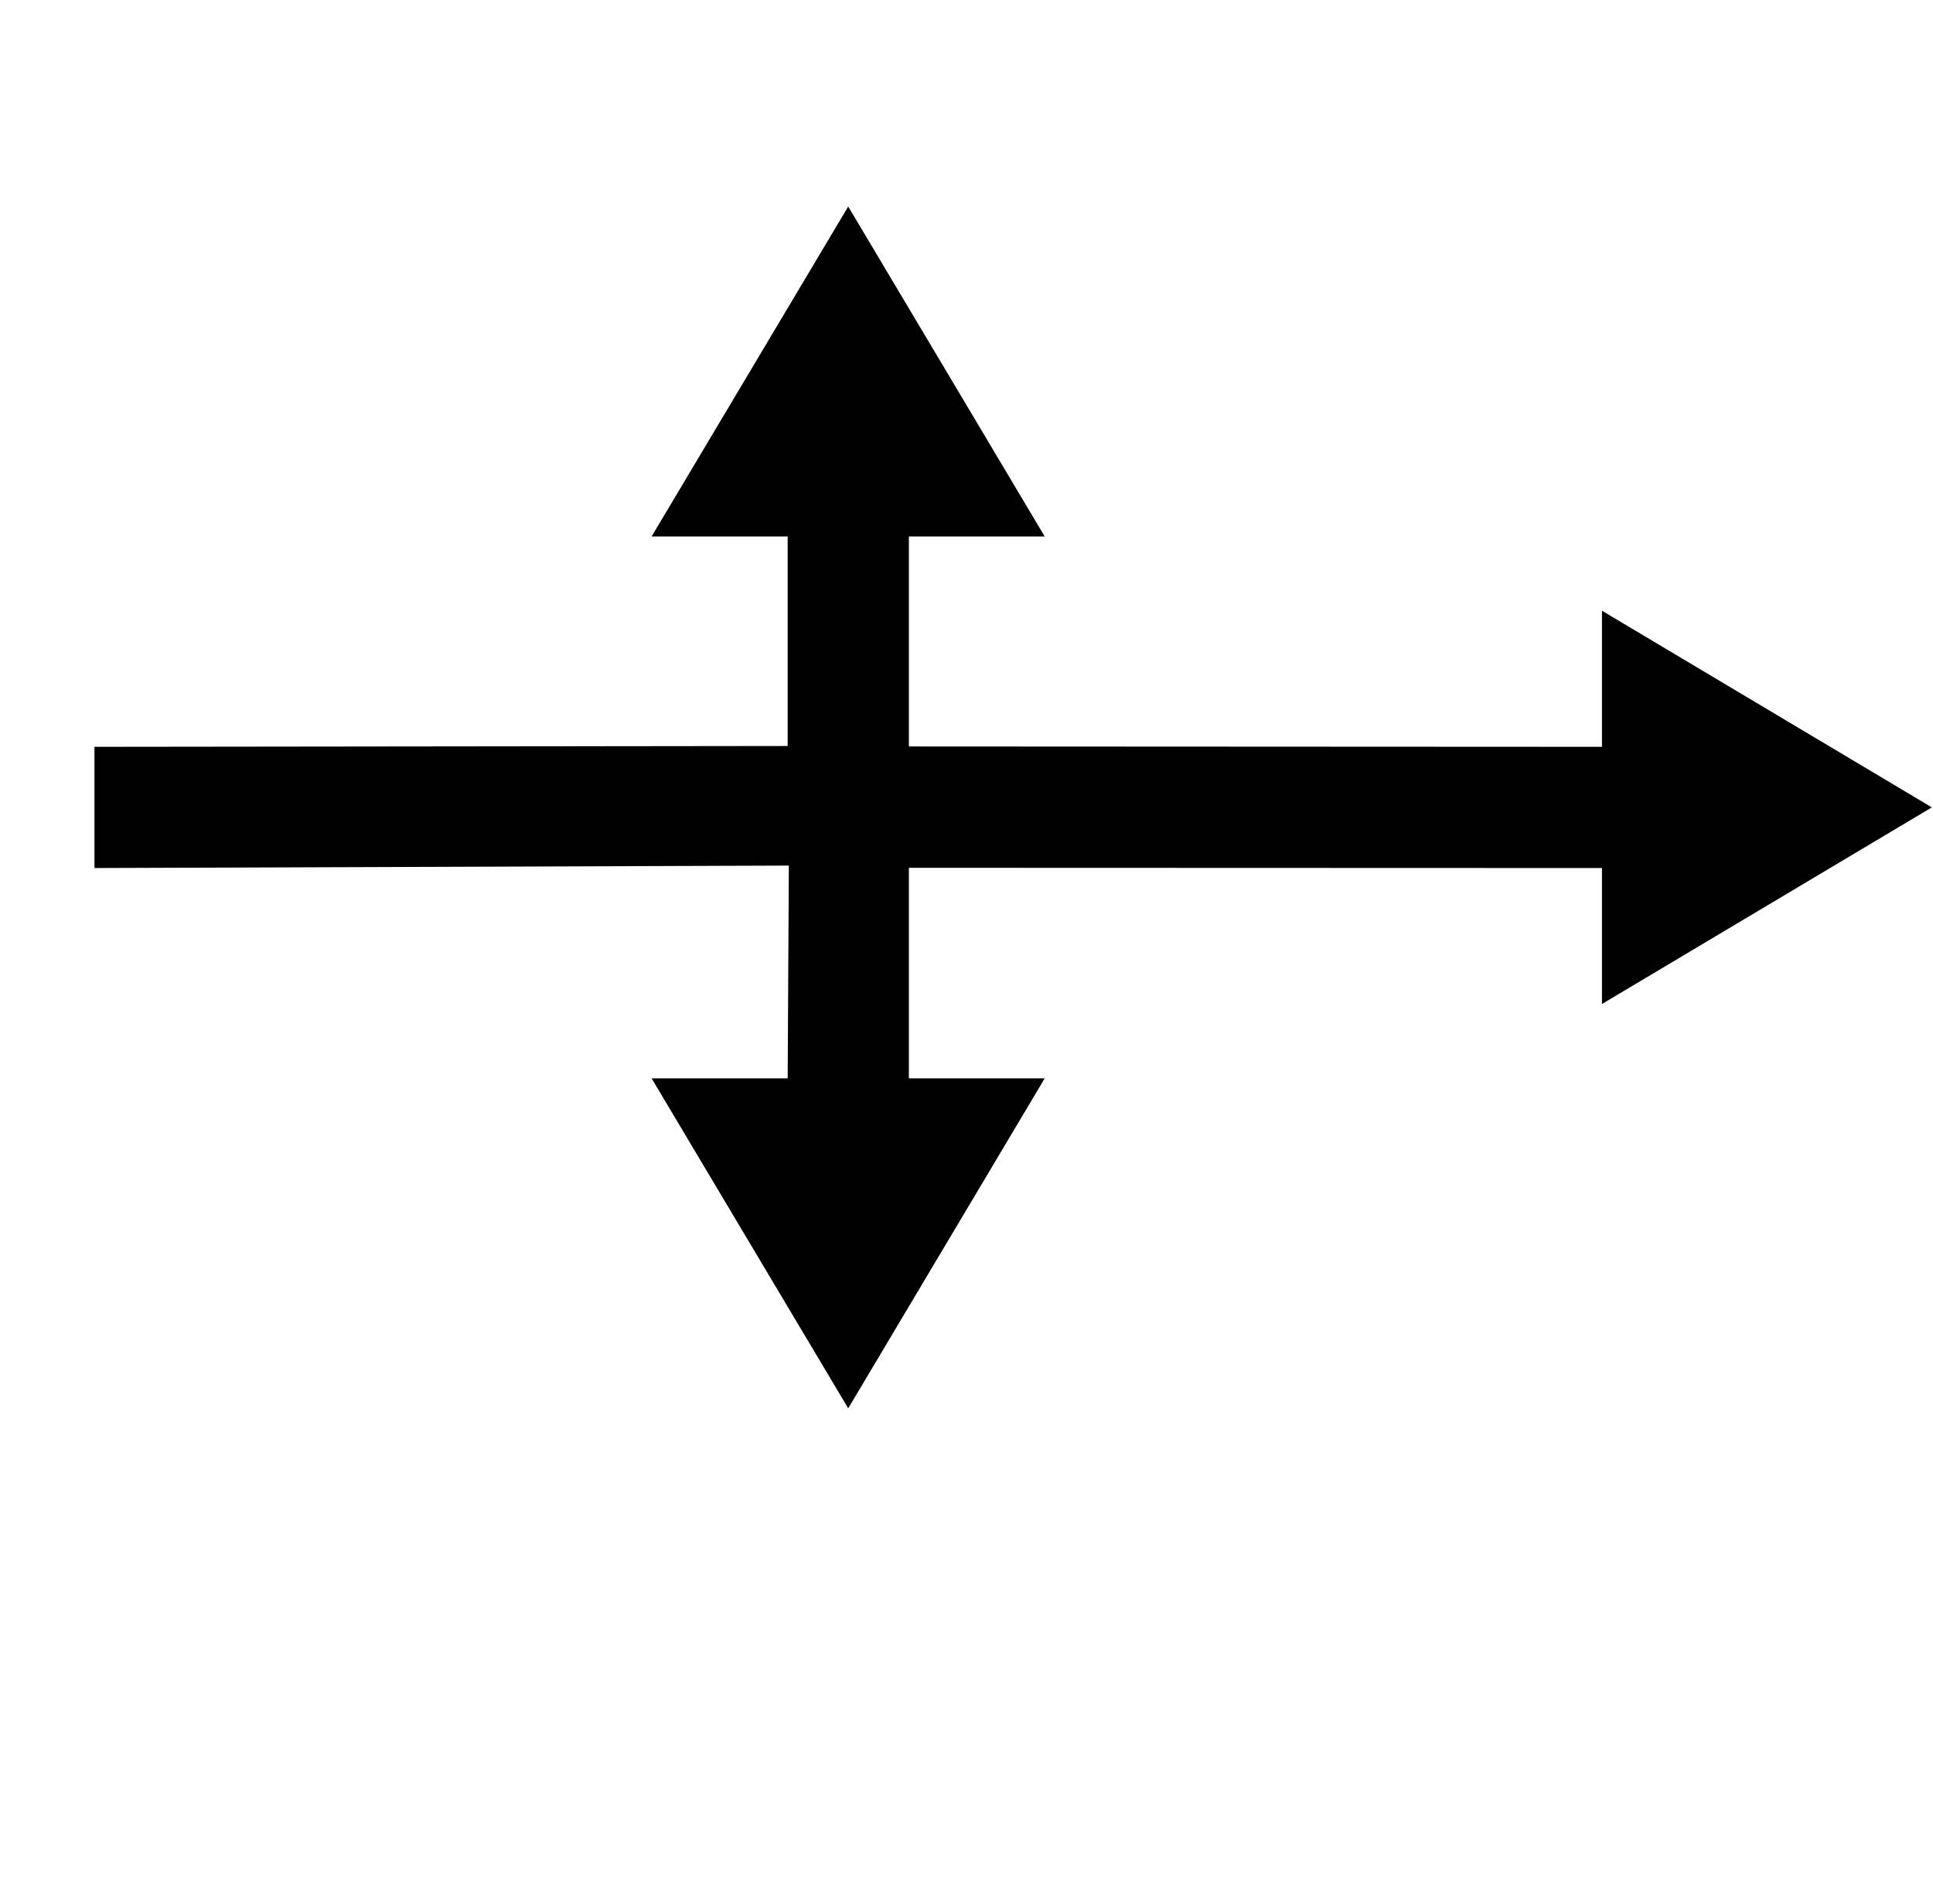 <?xml version="1.0" standalone="no"?>
<!DOCTYPE svg PUBLIC "-//W3C//DTD SVG 1.1//EN" "http://www.w3.org/Graphics/SVG/1.1/DTD/svg11.dtd" >
<svg xmlns="http://www.w3.org/2000/svg" xmlns:xlink="http://www.w3.org/1999/xlink" version="1.1" viewBox="-10 0 16636 16383">
   <path fill="currentColor"
d="M6769 6419v-1803h-1171l1692 -2839l1691 2839h-1169v1807l5965 3v-1171l2839 1692l-2839 1692v-1170l-5965 -2v1812h1169l-1691 2839l-1692 -2839h1171l10 -1831l-5976 21v-1043z" />
</svg>
